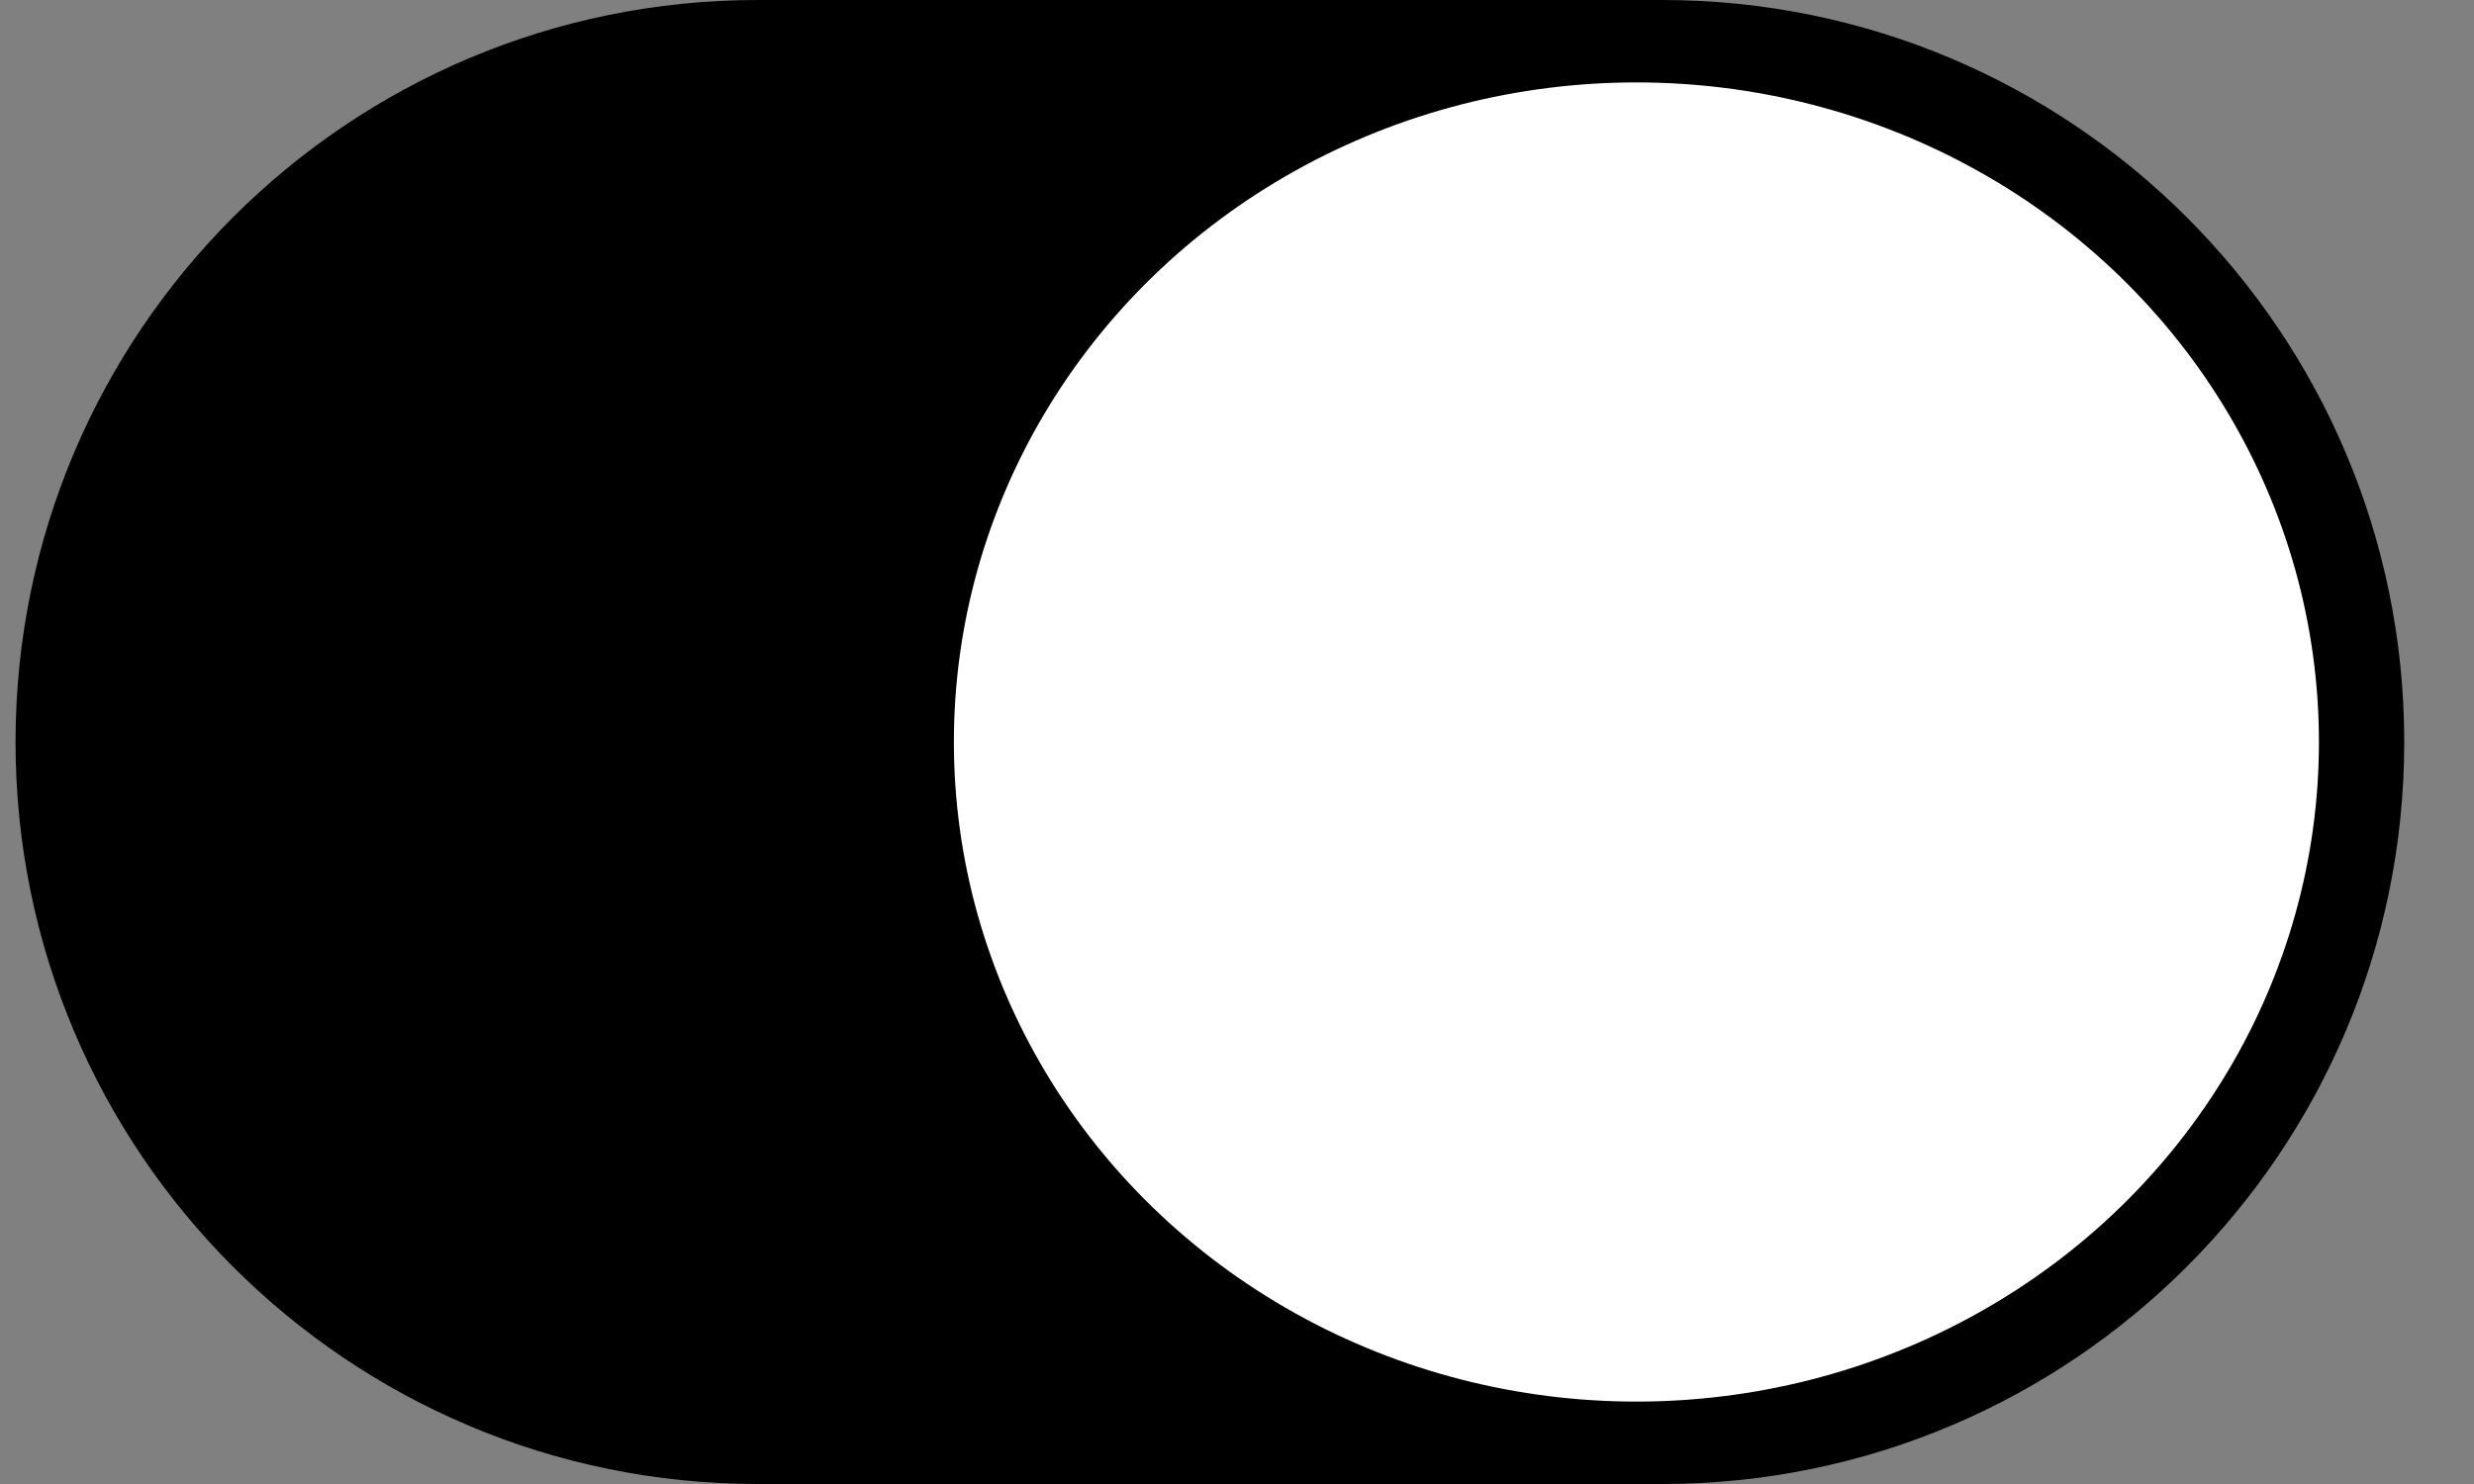 <?xml version="1.0" encoding="UTF-8"?>
<svg width="25px" height="15px" viewBox="0 0 25 15" version="1.1" xmlns="http://www.w3.org/2000/svg" xmlns:xlink="http://www.w3.org/1999/xlink">
    <rect x="0" y="0" width="25" height="15" fill="#808080" stroke="none"/>
    <!-- Generator: Sketch 52.6 (67491) - http://www.bohemiancoding.com/sketch -->
    <title>toggle-on</title>
    <desc>Created with Sketch.</desc>
    <g id="Configurator" stroke="none" stroke-width="1" fill="none" fill-rule="evenodd">
        <g id="Detailed-edit" transform="translate(-29, -564)">
            <g id="open-group" transform="translate(-1, 183)">
                <g id="toggles" transform="translate(30, 353)">
                    <g id="toggle-on" transform="translate(0, 28)">
                        <path d="M7.657,0 L16.795,8.8817842e-16 C20.937,1.2728045e-16 24.295,3.358 24.295,7.5 L24.295,7.5 C24.295,11.642 20.937,15 16.795,15 L7.657,15 C3.515,15 0.157,11.642 0.157,7.5 L0.157,7.5 C0.157,3.358 3.515,7.6089797e-16 7.657,0 Z" id="Rectangle-11-Copy-4" fill="#000000"></path>
                        <ellipse id="Oval-3" fill="#FFFFFF" cx="16.536" cy="7.5" rx="6.897" ry="6.667"></ellipse>
                    </g>
                </g>
            </g>
        </g>
    </g>
</svg>